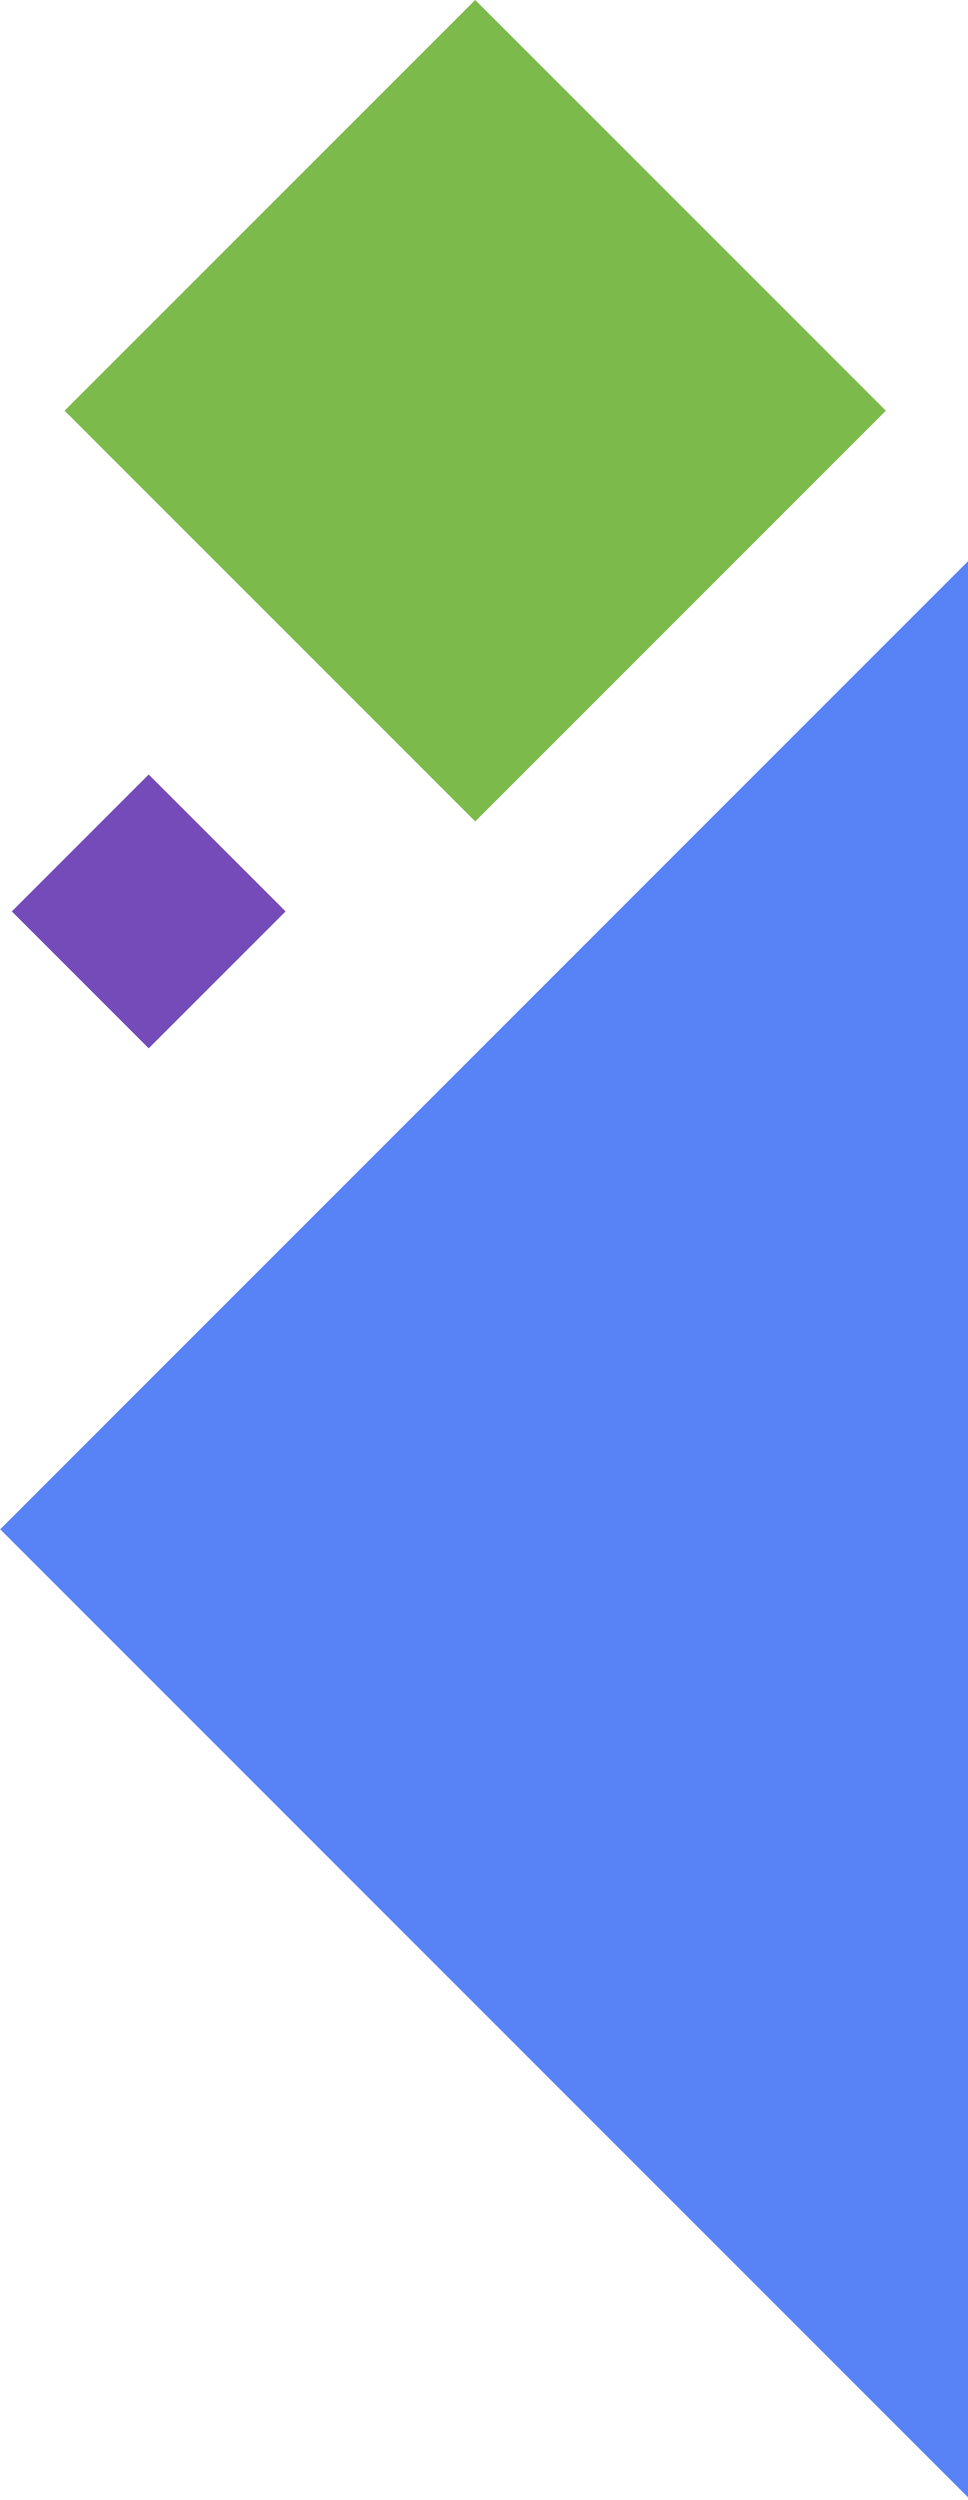 <svg height="426" viewBox="0 0 165 426" width="165" xmlns="http://www.w3.org/2000/svg"><g fill="none" fill-rule="evenodd" transform=""><path d="m51.155 137.155h247v247h-247z" fill="#5883f6" transform="matrix(.707 .707 -.707 .707 235.467 -47.156)"/><path d="m31.504 20.504h99v99h-99z" fill="#7cba4b" transform="matrix(.707 .707 -.707 .707 73.225 -36.775)"/><path d="m8.835 138.835h33v33h-33z" fill="#754bba" transform="matrix(.707 .707 -.707 .707 117.258 27.582)"/></g></svg>